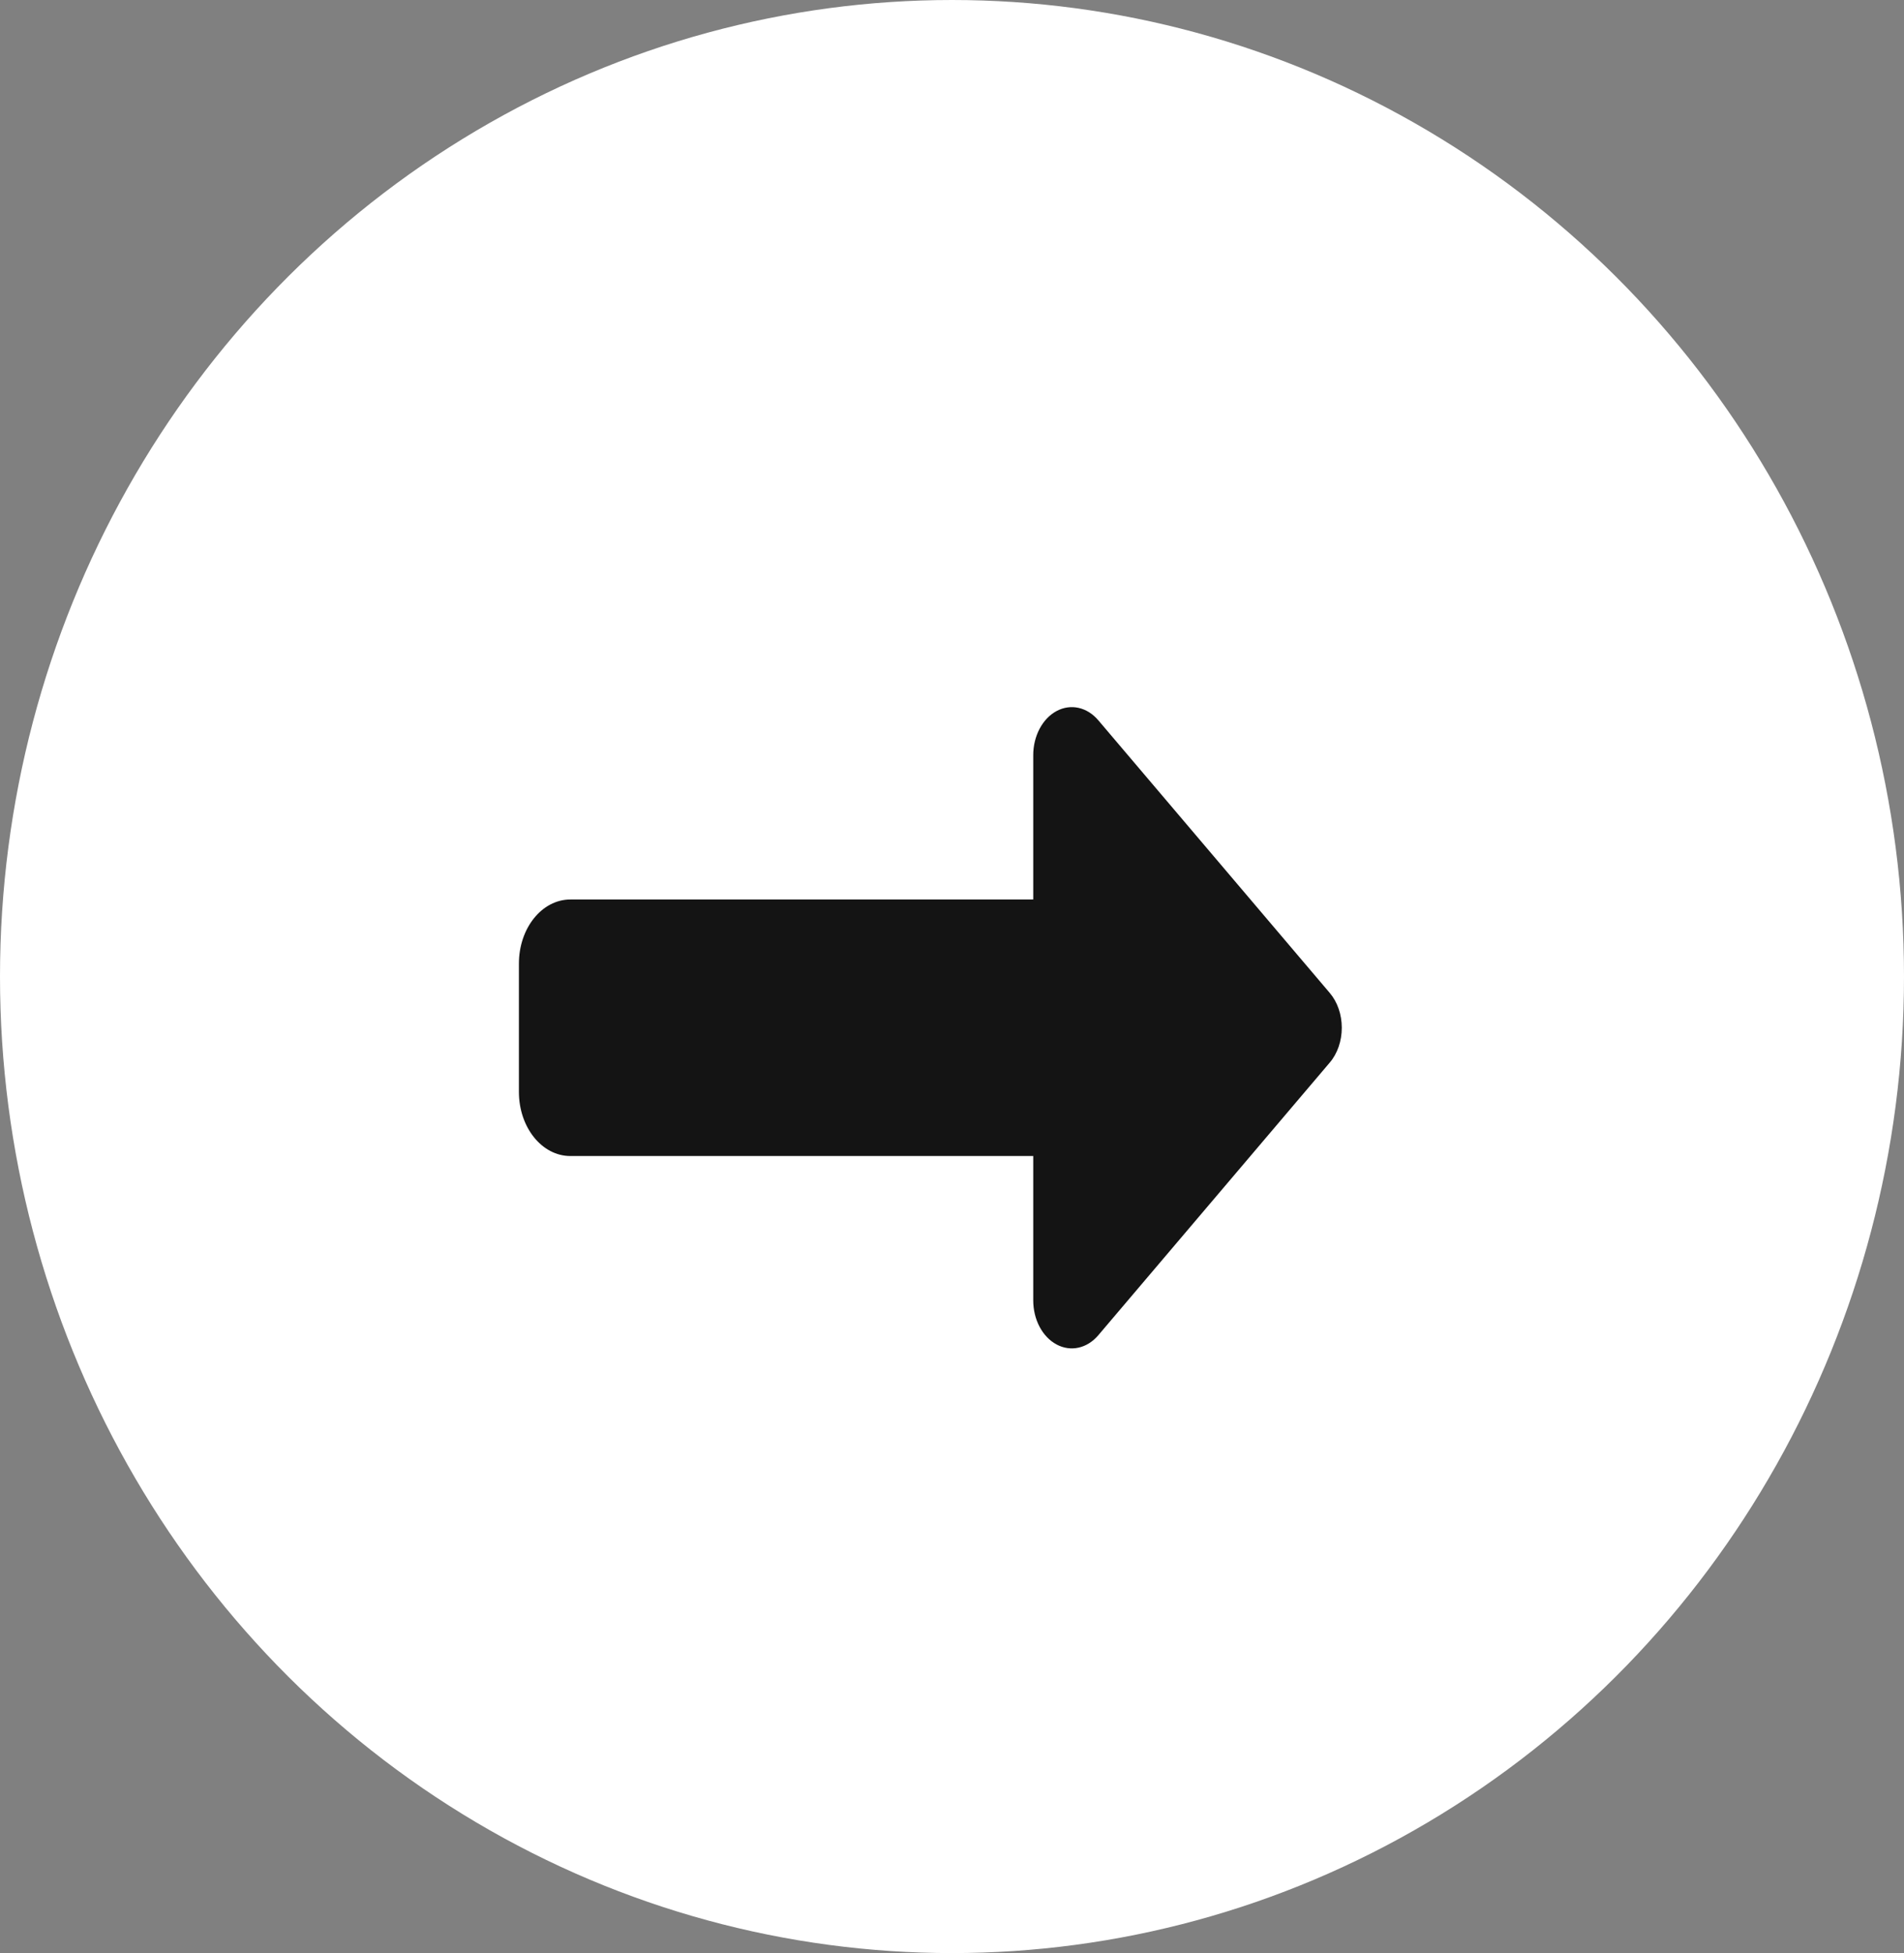<svg width="39" height="40" viewBox="0 0 39 40" fill="none" xmlns="http://www.w3.org/2000/svg">
<rect x="0" y="0" width="39" height="40" fill="#808080" stroke="none"/>
<ellipse cx="19.5" cy="20" rx="19.5" ry="20" fill="white"/>
<path d="M21.641 27.535C21.931 27.691 22.267 27.617 22.497 27.346L27.237 21.763C27.395 21.579 27.484 21.32 27.484 21.049C27.484 20.778 27.395 20.52 27.237 20.335L22.497 14.752C22.267 14.481 21.931 14.407 21.641 14.563C21.351 14.719 21.164 15.076 21.164 15.466V18.422H11.683C11.1 18.422 10.629 19.009 10.629 19.735V22.363C10.629 23.089 11.1 23.676 11.683 23.676H21.164V26.632C21.164 27.026 21.351 27.379 21.641 27.535Z" fill="#141414"/>
</svg>
